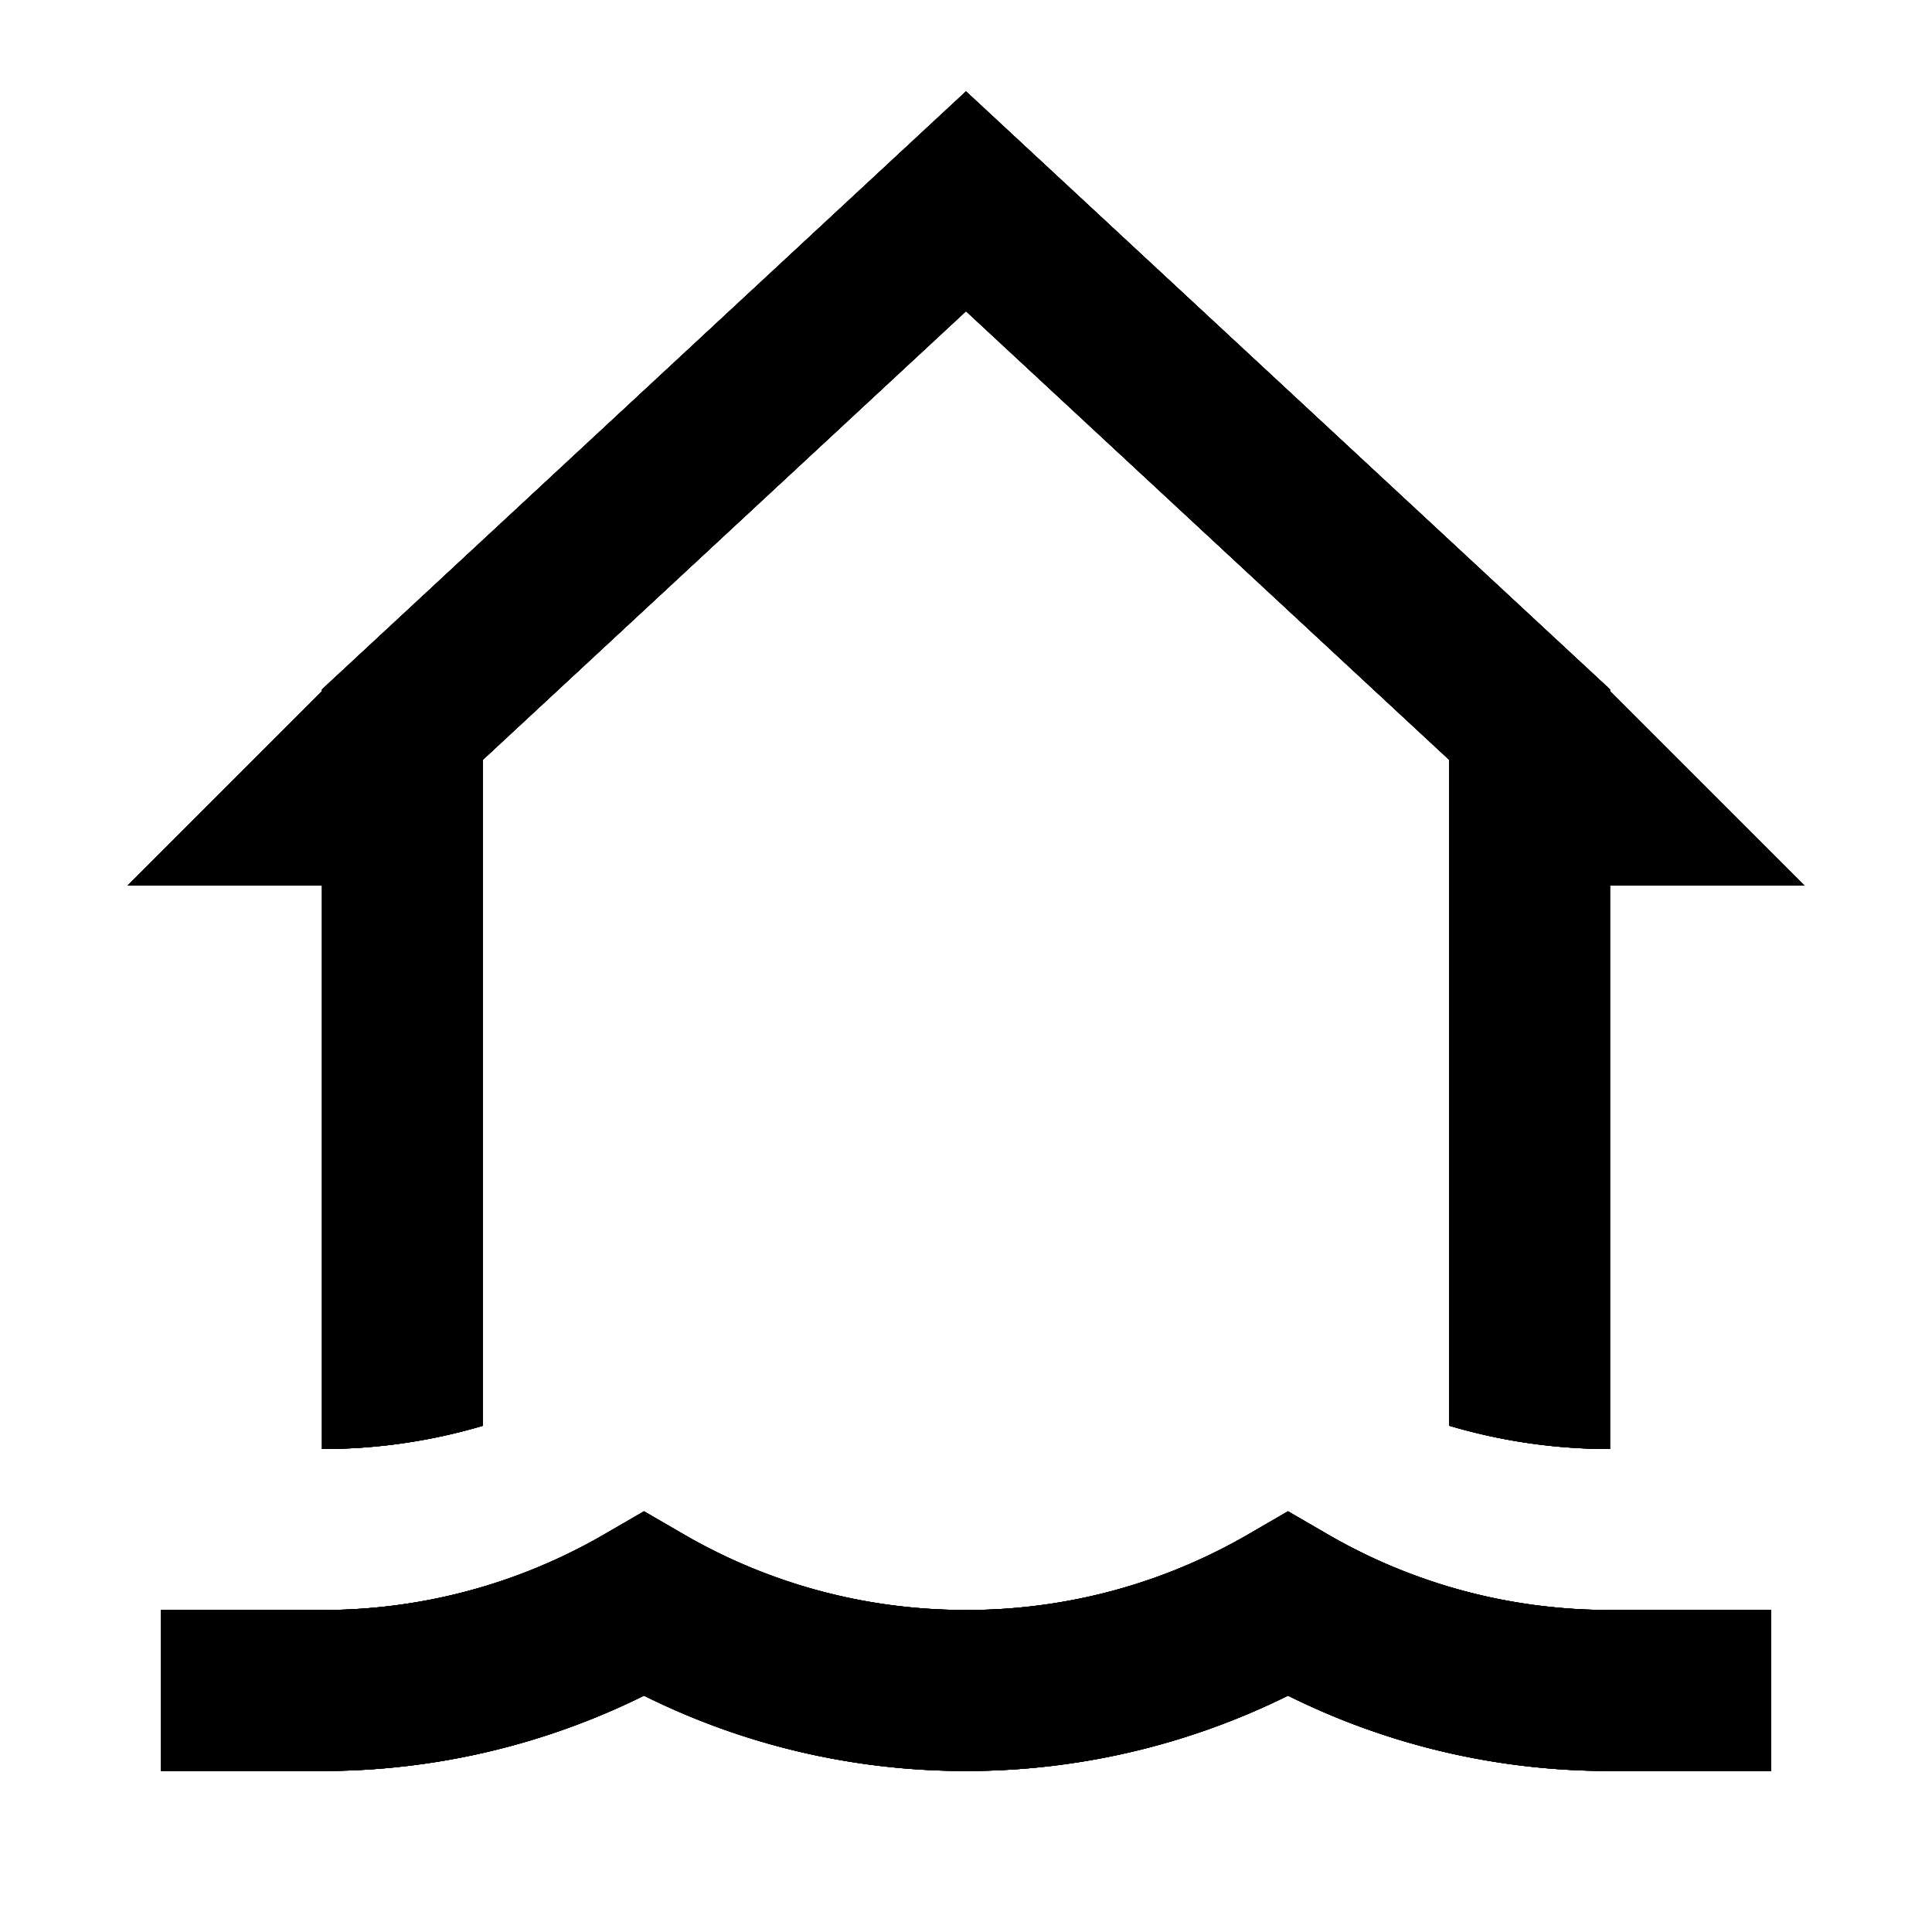 <svg xmlns="http://www.w3.org/2000/svg" width="24" height="24" fill="none">
  <path
    fill="currentColor"
    d="m12 1.135 8 7.429v.022L22.415 11H20v7a7 7 0 0 1-2-.29V9.437l-6-5.571-6 5.571v8.274A7 7 0 0 1 4 18v-7H1.586L4 8.586v-.022z"
  />
  <path
    fill="currentColor"
    d="m12 1.135 8 7.429v.022L22.415 11H20v7a7 7 0 0 1-2-.29V9.437l-6-5.571-6 5.571v8.274A7 7 0 0 1 4 18v-7H1.586L4 8.586v-.022z"
  />
  <path
    fill="currentColor"
    d="m12 1.135 8 7.429v.022L22.415 11H20v7a7 7 0 0 1-2-.29V9.437l-6-5.571-6 5.571v8.274A7 7 0 0 1 4 18v-7H1.586L4 8.586v-.022z"
  />
  <path
    fill="currentColor"
    d="m12 1.135 8 7.429v.022L22.415 11H20v7a7 7 0 0 1-2-.29V9.437l-6-5.571-6 5.571v8.274A7 7 0 0 1 4 18v-7H1.586L4 8.586v-.022zM20 20c-1.277 0-2.47-.34-3.5-.936l-.5-.29-.5.29A6.96 6.96 0 0 1 12 20c-1.277 0-2.47-.34-3.5-.936l-.5-.29-.5.29A6.96 6.96 0 0 1 4 20H2v2h2a9 9 0 0 0 4-.936c1.206.6 2.565.936 4 .936a9 9 0 0 0 4-.936c1.206.6 2.565.936 4 .936h2v-2z"
  />
  <path
    fill="currentColor"
    d="M20 20c-1.277 0-2.47-.34-3.5-.936l-.5-.29-.5.29A6.96 6.96 0 0 1 12 20c-1.277 0-2.47-.34-3.5-.936l-.5-.29-.5.29A6.96 6.96 0 0 1 4 20H2v2h2a9 9 0 0 0 4-.936c1.206.6 2.565.936 4 .936a9 9 0 0 0 4-.936c1.206.6 2.565.936 4 .936h2v-2z"
  />
  <path
    fill="currentColor"
    d="M20 20c-1.277 0-2.47-.34-3.5-.936l-.5-.29-.5.29A6.96 6.96 0 0 1 12 20c-1.277 0-2.47-.34-3.5-.936l-.5-.29-.5.29A6.96 6.96 0 0 1 4 20H2v2h2a9 9 0 0 0 4-.936c1.206.6 2.565.936 4 .936a9 9 0 0 0 4-.936c1.206.6 2.565.936 4 .936h2v-2z"
  />
  <path
    fill="currentColor"
    d="M20 20c-1.277 0-2.47-.34-3.5-.936l-.5-.29-.5.29A6.96 6.96 0 0 1 12 20c-1.277 0-2.47-.34-3.5-.936l-.5-.29-.5.29A6.96 6.96 0 0 1 4 20H2v2h2a9 9 0 0 0 4-.936c1.206.6 2.565.936 4 .936a9 9 0 0 0 4-.936c1.206.6 2.565.936 4 .936h2v-2z"
  />
</svg>
